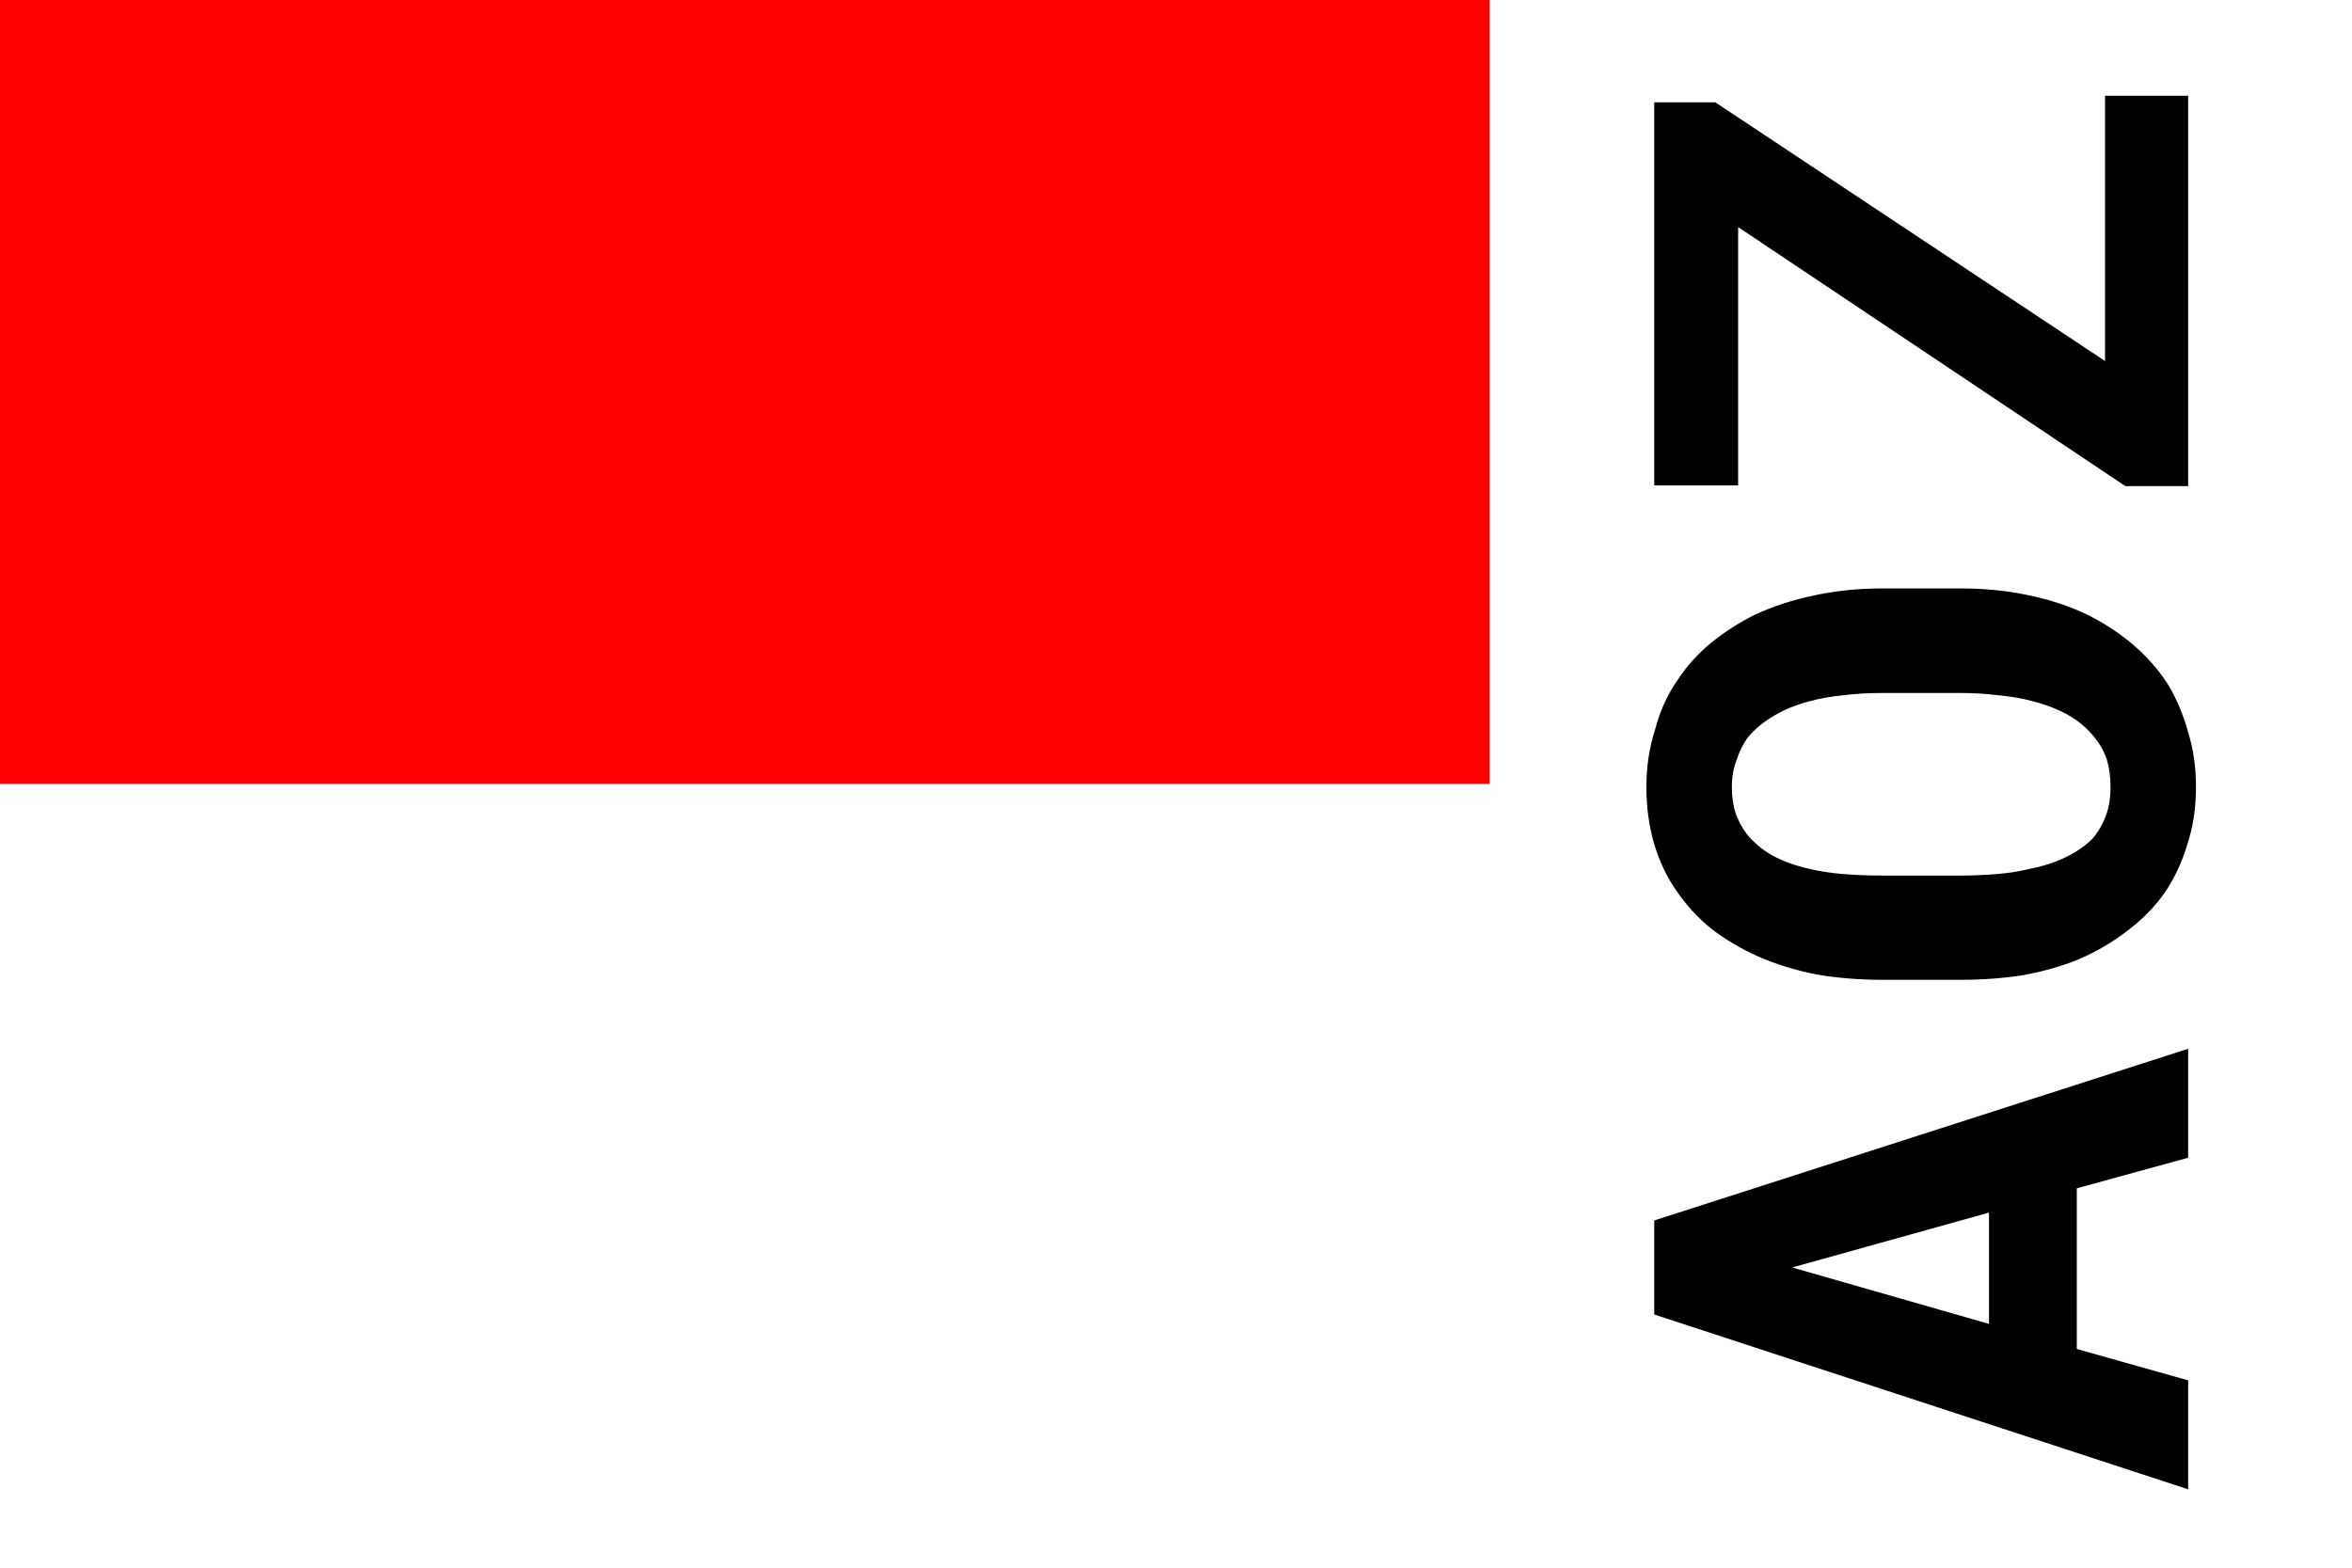 <?xml version="1.0"?>
<svg width="30" height="20" xmlns="http://www.w3.org/2000/svg"><rect width="30" height="20" fill="#fff"/><rect width="30" height="10" fill="red"/><path d="M19 0h11v20H19z" fill="#fff"/><path transform="matrix(0 -.1.1 0 0 0)" d="m-151.6 264.9 3.9 14.2h13.9l-21.9-68.1h-12l-22.3 68.1h13.9l4-14.2zm-17.3-11.2 7.2-25.1 7 25.1zm93.83-3.6v-10q0-4.6-.89-8.7-.85-4.1-2.48-7.6-1.5-3-3.61-5.6-2.06-2.5-4.82-4.3-2.76-1.9-6.23-2.8-3.41-1.1-7.3-1.1-3.9 0-7.3 1-3.3 1-5.9 2.8-2.8 1.9-4.9 4.5-2 2.6-3.5 5.9-1.5 3.4-2.3 7.4-.7 4-.7 8.5v10q0 4.2.6 8 .7 3.8 2 7 1.5 3.5 3.7 6.3 2.1 2.8 4.8 4.7 2.8 1.9 6.2 2.9 3.3 1.1 7.3 1.1 3.75 0 6.98-1 3.27-.9 5.99-2.5 2.99-1.9 5.33-4.7t3.94-6.2q1.49-3.3 2.29-7.3.8-3.9.8-8.3zm-13.34-10.1v10.1q0 2.5-.29 4.8-.23 2.4-.74 4.3-.66 2.6-1.78 4.6-1.08 1.9-2.67 3.2-1.27 1.1-2.9 1.7-1.64.5-3.61.5-2.1 0-3.7-.6t-2.9-1.7q-1.3-1.3-2.3-3.3t-1.5-4.5q-.5-2-.7-4.3t-.2-4.7v-10.1q0-2.6.2-5t.7-4.4q.6-2.6 1.7-4.6 1.1-1.9 2.7-3.2 1.2-.9 2.6-1.4 1.5-.5 3.4-.5 1.87 0 3.42.6 1.59.5 2.85 1.4 1.6 1.3 2.77 3.3 1.17 1.9 1.87 4.5.56 2 .79 4.4.29 2.3.29 4.9zm42.35 28.5 33-49.7v-7.8h-48.87v10.7h32.96l-33.05 49.4v8h49.8v-10.6z"/></svg>
